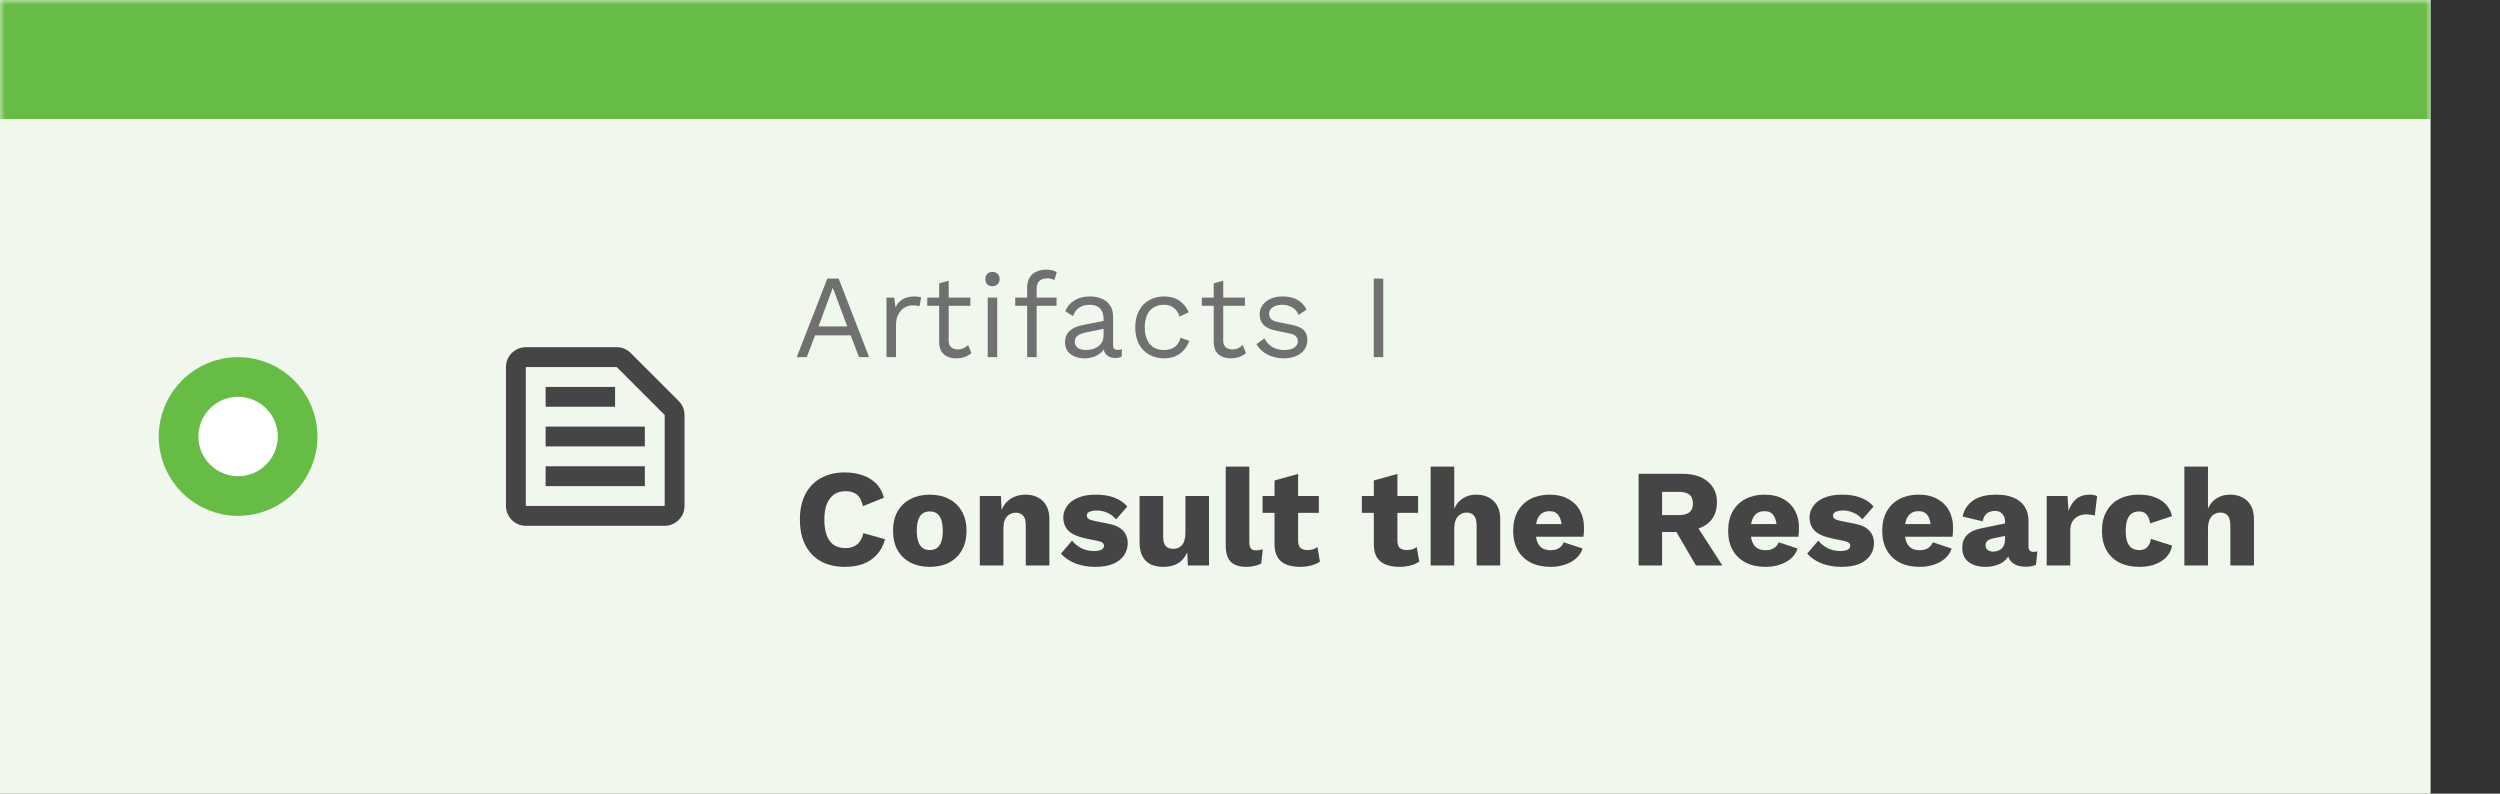 <svg width="252" height="80" viewBox="0 0 252 80" fill="none" xmlns="http://www.w3.org/2000/svg">
<rect x="0" y="0" width="252" height="80" fill="#333333" stroke="none"/>
<mask id="path-1-inside-1_10_12793" fill="white">
<path d="M0 0H245V80H0V0Z"/>
</mask>
<path d="M0 0H245V80H0V0Z" fill="white"/>
<path d="M0 0H245V80H0V0Z" fill="#67BC46" fill-opacity="0.1"/>
<path d="M0 12H245V-12H0V12Z" fill="#67BC46" mask="url(#path-1-inside-1_10_12793)"/>
<circle cx="24" cy="44" r="6" fill="white" stroke="#67BC46" stroke-width="4"/>
<path d="M62.17 37L67 41.83V51H53V37H62.17ZM62.17 35H53C51.9 35 51 35.9 51 37V51C51 52.1 51.9 53 53 53H67C68.1 53 69 52.1 69 51V41.83C69 41.3 68.79 40.79 68.41 40.42L63.58 35.59C63.21 35.21 62.7 35 62.17 35ZM55 47H65V49H55V47ZM55 43H65V45H55V43ZM55 39H62V41H55V39Z" fill="#454545"/>
<path d="M87.608 36H86.588L85.748 33.804H82.16L81.32 36H80.312L83.396 28.08H84.536L87.608 36ZM82.508 32.904H85.4L83.948 29.004L82.508 32.904ZM89.358 36V30H90.138L90.27 30.984C90.438 30.616 90.682 30.34 91.002 30.156C91.33 29.972 91.726 29.88 92.19 29.88C92.294 29.88 92.406 29.888 92.526 29.904C92.654 29.92 92.762 29.952 92.85 30L92.682 30.876C92.594 30.844 92.498 30.82 92.394 30.804C92.29 30.788 92.142 30.78 91.95 30.78C91.702 30.78 91.45 30.852 91.194 30.996C90.946 31.14 90.738 31.36 90.57 31.656C90.402 31.944 90.318 32.312 90.318 32.76V36H89.358ZM95.629 28.296V34.344C95.629 34.64 95.713 34.86 95.881 35.004C96.049 35.148 96.265 35.22 96.529 35.22C96.761 35.22 96.961 35.18 97.129 35.1C97.297 35.02 97.449 34.912 97.585 34.776L97.921 35.58C97.737 35.748 97.517 35.88 97.261 35.976C97.013 36.072 96.725 36.12 96.397 36.12C96.093 36.12 95.809 36.068 95.545 35.964C95.281 35.852 95.069 35.68 94.909 35.448C94.757 35.208 94.677 34.896 94.669 34.512V28.56L95.629 28.296ZM97.813 30V30.828H93.469V30H97.813ZM100.04 28.848C99.824 28.848 99.648 28.784 99.512 28.656C99.384 28.52 99.32 28.344 99.32 28.128C99.32 27.912 99.384 27.74 99.512 27.612C99.648 27.476 99.824 27.408 100.04 27.408C100.256 27.408 100.428 27.476 100.556 27.612C100.692 27.74 100.76 27.912 100.76 28.128C100.76 28.344 100.692 28.52 100.556 28.656C100.428 28.784 100.256 28.848 100.04 28.848ZM100.52 30V36H99.56V30H100.52ZM105.504 27.18C105.712 27.18 105.908 27.204 106.092 27.252C106.276 27.3 106.42 27.368 106.524 27.456L106.272 28.236C106.176 28.172 106.072 28.128 105.96 28.104C105.848 28.072 105.724 28.056 105.588 28.056C105.244 28.056 104.976 28.14 104.784 28.308C104.592 28.468 104.496 28.728 104.496 29.088V30V30.312V36H103.536V28.992C103.536 28.728 103.576 28.484 103.656 28.26C103.736 28.036 103.856 27.844 104.016 27.684C104.184 27.524 104.392 27.4 104.64 27.312C104.888 27.224 105.176 27.18 105.504 27.18ZM106.5 30V30.828H102.336V30H106.5ZM111.24 32.124C111.24 31.676 111.12 31.332 110.88 31.092C110.64 30.844 110.3 30.72 109.86 30.72C109.444 30.72 109.092 30.812 108.804 30.996C108.516 31.172 108.304 31.46 108.168 31.86L107.388 31.38C107.548 30.932 107.844 30.572 108.276 30.3C108.708 30.02 109.244 29.88 109.884 29.88C110.316 29.88 110.708 29.956 111.06 30.108C111.412 30.252 111.688 30.476 111.888 30.78C112.096 31.076 112.2 31.46 112.2 31.932V34.836C112.2 35.124 112.352 35.268 112.656 35.268C112.808 35.268 112.956 35.248 113.1 35.208L113.052 35.964C112.892 36.044 112.684 36.084 112.428 36.084C112.196 36.084 111.988 36.04 111.804 35.952C111.62 35.864 111.476 35.732 111.372 35.556C111.268 35.372 111.216 35.144 111.216 34.872V34.752L111.456 34.788C111.36 35.1 111.196 35.356 110.964 35.556C110.732 35.748 110.472 35.892 110.184 35.988C109.896 36.076 109.612 36.12 109.332 36.12C108.98 36.12 108.652 36.06 108.348 35.94C108.044 35.82 107.8 35.64 107.616 35.4C107.44 35.152 107.352 34.848 107.352 34.488C107.352 34.04 107.5 33.672 107.796 33.384C108.1 33.088 108.52 32.888 109.056 32.784L111.432 32.316V33.108L109.5 33.504C109.108 33.584 108.816 33.696 108.624 33.84C108.432 33.984 108.336 34.184 108.336 34.44C108.336 34.688 108.432 34.892 108.624 35.052C108.824 35.204 109.104 35.28 109.464 35.28C109.696 35.28 109.916 35.252 110.124 35.196C110.34 35.132 110.532 35.04 110.7 34.92C110.868 34.792 111 34.636 111.096 34.452C111.192 34.26 111.24 34.036 111.24 33.78V32.124ZM117.336 29.88C117.752 29.88 118.116 29.944 118.428 30.072C118.748 30.2 119.024 30.384 119.256 30.624C119.488 30.864 119.676 31.148 119.82 31.476L118.908 31.908C118.78 31.524 118.584 31.232 118.32 31.032C118.064 30.824 117.728 30.72 117.312 30.72C116.912 30.72 116.568 30.812 116.28 30.996C115.992 31.172 115.772 31.432 115.62 31.776C115.468 32.112 115.392 32.52 115.392 33C115.392 33.472 115.468 33.88 115.62 34.224C115.772 34.568 115.992 34.832 116.28 35.016C116.568 35.192 116.912 35.28 117.312 35.28C117.624 35.28 117.892 35.232 118.116 35.136C118.348 35.04 118.536 34.9 118.68 34.716C118.832 34.532 118.936 34.308 118.992 34.044L119.88 34.356C119.744 34.724 119.556 35.04 119.316 35.304C119.084 35.568 118.8 35.772 118.464 35.916C118.136 36.052 117.76 36.12 117.336 36.12C116.776 36.12 116.276 35.996 115.836 35.748C115.396 35.5 115.052 35.144 114.804 34.68C114.556 34.208 114.432 33.648 114.432 33C114.432 32.352 114.556 31.796 114.804 31.332C115.052 30.86 115.396 30.5 115.836 30.252C116.276 30.004 116.776 29.88 117.336 29.88ZM123.303 28.296V34.344C123.303 34.64 123.387 34.86 123.555 35.004C123.723 35.148 123.939 35.22 124.203 35.22C124.435 35.22 124.635 35.18 124.803 35.1C124.971 35.02 125.123 34.912 125.259 34.776L125.595 35.58C125.411 35.748 125.191 35.88 124.935 35.976C124.687 36.072 124.399 36.12 124.071 36.12C123.767 36.12 123.483 36.068 123.219 35.964C122.955 35.852 122.743 35.68 122.583 35.448C122.431 35.208 122.351 34.896 122.343 34.512V28.56L123.303 28.296ZM125.487 30V30.828H121.143V30H125.487ZM129.395 36.12C128.811 36.12 128.271 35.996 127.775 35.748C127.287 35.5 126.911 35.148 126.647 34.692L127.463 34.104C127.639 34.472 127.895 34.76 128.231 34.968C128.575 35.176 128.987 35.28 129.467 35.28C129.891 35.28 130.223 35.2 130.463 35.04C130.703 34.872 130.823 34.656 130.823 34.392C130.823 34.224 130.767 34.072 130.655 33.936C130.551 33.792 130.347 33.688 130.043 33.624L128.603 33.324C128.019 33.204 127.599 33.004 127.343 32.724C127.095 32.444 126.971 32.096 126.971 31.68C126.971 31.352 127.063 31.052 127.247 30.78C127.439 30.508 127.707 30.292 128.051 30.132C128.403 29.964 128.815 29.88 129.287 29.88C129.879 29.88 130.379 29.996 130.787 30.228C131.195 30.46 131.499 30.788 131.699 31.212L130.895 31.74C130.759 31.388 130.539 31.132 130.235 30.972C129.931 30.804 129.615 30.72 129.287 30.72C128.999 30.72 128.751 30.76 128.543 30.84C128.343 30.92 128.187 31.032 128.075 31.176C127.971 31.312 127.919 31.468 127.919 31.644C127.919 31.82 127.979 31.984 128.099 32.136C128.219 32.28 128.443 32.384 128.771 32.448L130.271 32.76C130.831 32.872 131.223 33.056 131.447 33.312C131.671 33.568 131.783 33.88 131.783 34.248C131.783 34.624 131.683 34.956 131.483 35.244C131.283 35.524 131.003 35.74 130.643 35.892C130.283 36.044 129.867 36.12 129.395 36.12ZM139.433 28.08V36H138.473V28.08H139.433Z" fill="#707070"/>
<path d="M89.212 54.354C89.035 54.998 88.75 55.53 88.358 55.95C87.966 56.361 87.499 56.664 86.958 56.86C86.417 57.047 85.819 57.14 85.166 57.14C84.233 57.14 83.425 56.953 82.744 56.58C82.063 56.197 81.54 55.651 81.176 54.942C80.812 54.233 80.63 53.379 80.63 52.38C80.63 51.381 80.812 50.527 81.176 49.818C81.54 49.109 82.063 48.567 82.744 48.194C83.425 47.811 84.228 47.62 85.152 47.62C85.796 47.62 86.389 47.713 86.93 47.9C87.471 48.077 87.929 48.353 88.302 48.726C88.675 49.099 88.941 49.58 89.1 50.168L86.986 51.022C86.855 50.443 86.641 50.047 86.342 49.832C86.053 49.617 85.684 49.51 85.236 49.51C84.797 49.51 84.415 49.617 84.088 49.832C83.771 50.047 83.523 50.369 83.346 50.798C83.178 51.218 83.094 51.745 83.094 52.38C83.094 53.005 83.173 53.533 83.332 53.962C83.491 54.391 83.729 54.713 84.046 54.928C84.373 55.143 84.774 55.25 85.25 55.25C85.698 55.25 86.076 55.129 86.384 54.886C86.701 54.634 86.916 54.251 87.028 53.738L89.212 54.354ZM93.715 49.86C94.453 49.86 95.097 50.005 95.647 50.294C96.207 50.574 96.641 50.989 96.949 51.54C97.267 52.081 97.425 52.735 97.425 53.5C97.425 54.265 97.267 54.923 96.949 55.474C96.641 56.015 96.207 56.431 95.647 56.72C95.097 57 94.453 57.14 93.715 57.14C92.997 57.14 92.357 57 91.797 56.72C91.237 56.431 90.799 56.015 90.481 55.474C90.173 54.923 90.019 54.265 90.019 53.5C90.019 52.735 90.173 52.081 90.481 51.54C90.799 50.989 91.237 50.574 91.797 50.294C92.357 50.005 92.997 49.86 93.715 49.86ZM93.715 51.554C93.445 51.554 93.211 51.619 93.015 51.75C92.819 51.881 92.67 52.091 92.567 52.38C92.465 52.669 92.413 53.043 92.413 53.5C92.413 53.957 92.465 54.331 92.567 54.62C92.67 54.9 92.819 55.11 93.015 55.25C93.211 55.381 93.445 55.446 93.715 55.446C93.995 55.446 94.233 55.381 94.429 55.25C94.625 55.11 94.775 54.9 94.877 54.62C94.98 54.331 95.031 53.957 95.031 53.5C95.031 53.043 94.98 52.669 94.877 52.38C94.775 52.091 94.625 51.881 94.429 51.75C94.233 51.619 93.995 51.554 93.715 51.554ZM98.764 57V50H100.892L101.018 52.408L100.752 52.142C100.845 51.638 101.009 51.218 101.242 50.882C101.485 50.546 101.783 50.294 102.138 50.126C102.502 49.949 102.908 49.86 103.356 49.86C103.841 49.86 104.261 49.953 104.616 50.14C104.98 50.327 105.265 50.602 105.47 50.966C105.675 51.33 105.778 51.787 105.778 52.338V57H103.398V52.968C103.398 52.483 103.305 52.147 103.118 51.96C102.931 51.773 102.693 51.68 102.404 51.68C102.18 51.68 101.97 51.736 101.774 51.848C101.578 51.951 101.424 52.119 101.312 52.352C101.2 52.585 101.144 52.898 101.144 53.29V57H98.764ZM110.386 57.14C109.686 57.14 109.032 57.028 108.426 56.804C107.828 56.571 107.334 56.239 106.942 55.81L108.062 54.494C108.295 54.793 108.603 55.045 108.986 55.25C109.378 55.446 109.812 55.544 110.288 55.544C110.577 55.544 110.815 55.502 111.002 55.418C111.188 55.334 111.282 55.203 111.282 55.026C111.282 54.895 111.235 54.793 111.142 54.718C111.048 54.634 110.862 54.564 110.582 54.508L109.602 54.312C108.724 54.135 108.099 53.873 107.726 53.528C107.362 53.173 107.18 52.711 107.18 52.142C107.18 51.759 107.296 51.395 107.53 51.05C107.763 50.695 108.122 50.411 108.608 50.196C109.093 49.972 109.714 49.86 110.47 49.86C111.179 49.86 111.804 49.963 112.346 50.168C112.887 50.373 113.316 50.672 113.634 51.064L112.5 52.352C112.276 52.072 111.986 51.853 111.632 51.694C111.277 51.535 110.922 51.456 110.568 51.456C110.344 51.456 110.152 51.479 109.994 51.526C109.844 51.563 109.732 51.619 109.658 51.694C109.583 51.769 109.546 51.862 109.546 51.974C109.546 52.095 109.602 52.203 109.714 52.296C109.835 52.38 110.054 52.455 110.372 52.52L111.646 52.772C112.364 52.903 112.882 53.141 113.2 53.486C113.517 53.831 113.676 54.247 113.676 54.732C113.676 55.189 113.554 55.6 113.312 55.964C113.069 56.328 112.705 56.617 112.22 56.832C111.734 57.037 111.123 57.14 110.386 57.14ZM117.277 57.14C116.801 57.14 116.381 57.061 116.017 56.902C115.662 56.734 115.382 56.468 115.177 56.104C114.971 55.74 114.869 55.264 114.869 54.676V50H117.249V54.116C117.249 54.564 117.337 54.877 117.515 55.054C117.692 55.231 117.944 55.32 118.271 55.32C118.439 55.32 118.597 55.292 118.747 55.236C118.896 55.171 119.027 55.077 119.139 54.956C119.251 54.825 119.335 54.662 119.391 54.466C119.456 54.261 119.489 54.023 119.489 53.752V50H121.869V57H119.741L119.671 55.684C119.447 56.179 119.134 56.547 118.733 56.79C118.331 57.023 117.846 57.14 117.277 57.14ZM125.931 47.032V54.62C125.931 54.928 125.982 55.147 126.085 55.278C126.187 55.409 126.36 55.474 126.603 55.474C126.743 55.474 126.859 55.465 126.953 55.446C127.046 55.427 127.158 55.399 127.289 55.362L127.135 56.79C126.967 56.893 126.747 56.977 126.477 57.042C126.206 57.107 125.94 57.14 125.679 57.14C124.932 57.14 124.391 56.967 124.055 56.622C123.719 56.277 123.551 55.712 123.551 54.928V47.032H125.931ZM130.852 47.774V54.508C130.852 54.844 130.932 55.087 131.09 55.236C131.258 55.376 131.487 55.446 131.776 55.446C132 55.446 132.192 55.423 132.35 55.376C132.518 55.32 132.668 55.241 132.798 55.138L133.05 56.608C132.817 56.776 132.523 56.907 132.168 57C131.814 57.093 131.45 57.14 131.076 57.14C130.544 57.14 130.082 57.065 129.69 56.916C129.308 56.767 129.009 56.529 128.794 56.202C128.589 55.875 128.482 55.441 128.472 54.9V48.432L130.852 47.774ZM132.938 50V51.694H127.268V50H132.938ZM140.86 47.774V54.508C140.86 54.844 140.939 55.087 141.098 55.236C141.266 55.376 141.495 55.446 141.784 55.446C142.008 55.446 142.199 55.423 142.358 55.376C142.526 55.32 142.675 55.241 142.806 55.138L143.058 56.608C142.825 56.776 142.531 56.907 142.176 57C141.821 57.093 141.457 57.14 141.084 57.14C140.552 57.14 140.09 57.065 139.698 56.916C139.315 56.767 139.017 56.529 138.802 56.202C138.597 55.875 138.489 55.441 138.48 54.9V48.432L140.86 47.774ZM142.946 50V51.694H137.276V50H142.946ZM144.209 57V47.032H146.589V51.274C146.795 50.807 147.089 50.457 147.471 50.224C147.854 49.981 148.297 49.86 148.801 49.86C149.287 49.86 149.707 49.953 150.061 50.14C150.425 50.327 150.71 50.602 150.915 50.966C151.121 51.33 151.223 51.787 151.223 52.338V57H148.843V52.996C148.843 52.492 148.75 52.147 148.563 51.96C148.386 51.764 148.148 51.666 147.849 51.666C147.625 51.666 147.415 51.722 147.219 51.834C147.023 51.946 146.869 52.123 146.757 52.366C146.645 52.609 146.589 52.926 146.589 53.318V57H144.209ZM156.307 57.14C155.532 57.14 154.86 56.995 154.291 56.706C153.731 56.417 153.297 56.001 152.989 55.46C152.681 54.919 152.527 54.265 152.527 53.5C152.527 52.735 152.681 52.081 152.989 51.54C153.297 50.999 153.726 50.583 154.277 50.294C154.837 50.005 155.476 49.86 156.195 49.86C156.932 49.86 157.558 50.005 158.071 50.294C158.594 50.574 158.99 50.966 159.261 51.47C159.532 51.965 159.667 52.534 159.667 53.178C159.667 53.346 159.662 53.514 159.653 53.682C159.644 53.85 159.63 53.99 159.611 54.102H154.067V52.828H158.561L157.427 53.262C157.427 52.702 157.324 52.273 157.119 51.974C156.923 51.675 156.615 51.526 156.195 51.526C155.896 51.526 155.64 51.596 155.425 51.736C155.22 51.876 155.061 52.095 154.949 52.394C154.846 52.693 154.795 53.075 154.795 53.542C154.795 53.999 154.856 54.373 154.977 54.662C155.098 54.942 155.271 55.147 155.495 55.278C155.719 55.399 155.99 55.46 156.307 55.46C156.662 55.46 156.942 55.39 157.147 55.25C157.362 55.11 157.52 54.914 157.623 54.662L159.527 55.292C159.396 55.693 159.168 56.034 158.841 56.314C158.524 56.585 158.141 56.79 157.693 56.93C157.254 57.07 156.792 57.14 156.307 57.14ZM169.582 47.76C170.684 47.76 171.538 48.021 172.144 48.544C172.76 49.057 173.068 49.743 173.068 50.602C173.068 51.545 172.765 52.263 172.158 52.758C171.552 53.253 170.698 53.5 169.596 53.5L169.372 53.626H167.538V57H165.172V47.76H169.582ZM169.246 51.918C169.713 51.918 170.063 51.825 170.296 51.638C170.53 51.451 170.646 51.153 170.646 50.742C170.646 50.341 170.53 50.047 170.296 49.86C170.063 49.673 169.713 49.58 169.246 49.58H167.538V51.918H169.246ZM170.66 52.422L173.614 57H170.954L168.588 52.954L170.66 52.422ZM177.977 57.14C177.202 57.14 176.53 56.995 175.961 56.706C175.401 56.417 174.967 56.001 174.659 55.46C174.351 54.919 174.197 54.265 174.197 53.5C174.197 52.735 174.351 52.081 174.659 51.54C174.967 50.999 175.396 50.583 175.947 50.294C176.507 50.005 177.146 49.86 177.865 49.86C178.602 49.86 179.228 50.005 179.741 50.294C180.264 50.574 180.66 50.966 180.931 51.47C181.202 51.965 181.337 52.534 181.337 53.178C181.337 53.346 181.332 53.514 181.323 53.682C181.314 53.85 181.3 53.99 181.281 54.102H175.737V52.828H180.231L179.097 53.262C179.097 52.702 178.994 52.273 178.789 51.974C178.593 51.675 178.285 51.526 177.865 51.526C177.566 51.526 177.31 51.596 177.095 51.736C176.89 51.876 176.731 52.095 176.619 52.394C176.516 52.693 176.465 53.075 176.465 53.542C176.465 53.999 176.526 54.373 176.647 54.662C176.768 54.942 176.941 55.147 177.165 55.278C177.389 55.399 177.66 55.46 177.977 55.46C178.332 55.46 178.612 55.39 178.817 55.25C179.032 55.11 179.19 54.914 179.293 54.662L181.197 55.292C181.066 55.693 180.838 56.034 180.511 56.314C180.194 56.585 179.811 56.79 179.363 56.93C178.924 57.07 178.462 57.14 177.977 57.14ZM185.608 57.14C184.908 57.14 184.255 57.028 183.648 56.804C183.051 56.571 182.556 56.239 182.164 55.81L183.284 54.494C183.518 54.793 183.826 55.045 184.208 55.25C184.6 55.446 185.034 55.544 185.51 55.544C185.8 55.544 186.038 55.502 186.224 55.418C186.411 55.334 186.504 55.203 186.504 55.026C186.504 54.895 186.458 54.793 186.364 54.718C186.271 54.634 186.084 54.564 185.804 54.508L184.824 54.312C183.947 54.135 183.322 53.873 182.948 53.528C182.584 53.173 182.402 52.711 182.402 52.142C182.402 51.759 182.519 51.395 182.752 51.05C182.986 50.695 183.345 50.411 183.83 50.196C184.316 49.972 184.936 49.86 185.692 49.86C186.402 49.86 187.027 49.963 187.568 50.168C188.11 50.373 188.539 50.672 188.856 51.064L187.722 52.352C187.498 52.072 187.209 51.853 186.854 51.694C186.5 51.535 186.145 51.456 185.79 51.456C185.566 51.456 185.375 51.479 185.216 51.526C185.067 51.563 184.955 51.619 184.88 51.694C184.806 51.769 184.768 51.862 184.768 51.974C184.768 52.095 184.824 52.203 184.936 52.296C185.058 52.38 185.277 52.455 185.594 52.52L186.868 52.772C187.587 52.903 188.105 53.141 188.422 53.486C188.74 53.831 188.898 54.247 188.898 54.732C188.898 55.189 188.777 55.6 188.534 55.964C188.292 56.328 187.928 56.617 187.442 56.832C186.957 57.037 186.346 57.14 185.608 57.14ZM193.508 57.14C192.734 57.14 192.062 56.995 191.492 56.706C190.932 56.417 190.498 56.001 190.19 55.46C189.882 54.919 189.728 54.265 189.728 53.5C189.728 52.735 189.882 52.081 190.19 51.54C190.498 50.999 190.928 50.583 191.478 50.294C192.038 50.005 192.678 49.86 193.396 49.86C194.134 49.86 194.759 50.005 195.272 50.294C195.795 50.574 196.192 50.966 196.462 51.47C196.733 51.965 196.868 52.534 196.868 53.178C196.868 53.346 196.864 53.514 196.854 53.682C196.845 53.85 196.831 53.99 196.812 54.102H191.268V52.828H195.762L194.628 53.262C194.628 52.702 194.526 52.273 194.32 51.974C194.124 51.675 193.816 51.526 193.396 51.526C193.098 51.526 192.841 51.596 192.626 51.736C192.421 51.876 192.262 52.095 192.15 52.394C192.048 52.693 191.996 53.075 191.996 53.542C191.996 53.999 192.057 54.373 192.178 54.662C192.3 54.942 192.472 55.147 192.696 55.278C192.92 55.399 193.191 55.46 193.508 55.46C193.863 55.46 194.143 55.39 194.348 55.25C194.563 55.11 194.722 54.914 194.824 54.662L196.728 55.292C196.598 55.693 196.369 56.034 196.042 56.314C195.725 56.585 195.342 56.79 194.894 56.93C194.456 57.07 193.994 57.14 193.508 57.14ZM202.106 52.562C202.106 52.235 202.012 51.979 201.826 51.792C201.648 51.596 201.406 51.498 201.098 51.498C200.79 51.498 200.524 51.577 200.3 51.736C200.085 51.885 199.936 52.156 199.852 52.548L197.836 52.072C197.966 51.4 198.312 50.863 198.872 50.462C199.432 50.061 200.22 49.86 201.238 49.86C201.919 49.86 202.498 49.963 202.974 50.168C203.459 50.364 203.828 50.663 204.08 51.064C204.341 51.456 204.472 51.941 204.472 52.52V55.082C204.472 55.446 204.635 55.628 204.962 55.628C205.13 55.628 205.265 55.609 205.368 55.572L205.228 56.93C204.948 57.061 204.607 57.126 204.206 57.126C203.842 57.126 203.52 57.07 203.24 56.958C202.96 56.837 202.74 56.659 202.582 56.426C202.423 56.183 202.344 55.88 202.344 55.516V55.432L202.61 55.334C202.61 55.735 202.488 56.071 202.246 56.342C202.012 56.613 201.704 56.813 201.322 56.944C200.948 57.075 200.556 57.14 200.146 57.14C199.67 57.14 199.254 57.065 198.9 56.916C198.545 56.767 198.27 56.552 198.074 56.272C197.887 55.983 197.794 55.628 197.794 55.208C197.794 54.704 197.943 54.289 198.242 53.962C198.55 53.626 199.03 53.393 199.684 53.262L202.33 52.716L202.316 53.976L200.972 54.256C200.692 54.312 200.482 54.396 200.342 54.508C200.211 54.611 200.146 54.769 200.146 54.984C200.146 55.189 200.22 55.343 200.37 55.446C200.519 55.549 200.696 55.6 200.902 55.6C201.06 55.6 201.21 55.577 201.35 55.53C201.499 55.483 201.63 55.413 201.742 55.32C201.854 55.217 201.942 55.091 202.008 54.942C202.073 54.793 202.106 54.615 202.106 54.41V52.562ZM206.307 57V50H208.407L208.505 51.512C208.682 50.989 208.944 50.583 209.289 50.294C209.644 50.005 210.092 49.86 210.633 49.86C210.81 49.86 210.96 49.874 211.081 49.902C211.212 49.93 211.314 49.967 211.389 50.014L211.151 51.974C211.058 51.937 210.936 51.909 210.787 51.89C210.647 51.862 210.474 51.848 210.269 51.848C209.989 51.848 209.728 51.909 209.485 52.03C209.242 52.151 209.046 52.333 208.897 52.576C208.757 52.809 208.687 53.108 208.687 53.472V57H206.307ZM215.559 49.86C216.268 49.86 216.856 49.963 217.323 50.168C217.799 50.364 218.167 50.63 218.429 50.966C218.699 51.293 218.867 51.647 218.933 52.03L216.735 52.758C216.669 52.357 216.548 52.058 216.371 51.862C216.203 51.657 215.955 51.554 215.629 51.554C215.33 51.554 215.078 51.624 214.873 51.764C214.677 51.895 214.527 52.109 214.425 52.408C214.322 52.697 214.271 53.071 214.271 53.528C214.271 53.985 214.327 54.359 214.439 54.648C214.551 54.928 214.709 55.133 214.915 55.264C215.12 55.385 215.363 55.446 215.643 55.446C215.876 55.446 216.067 55.404 216.217 55.32C216.375 55.227 216.506 55.096 216.609 54.928C216.711 54.76 216.777 54.555 216.805 54.312L218.947 54.998C218.881 55.409 218.704 55.777 218.415 56.104C218.135 56.421 217.761 56.673 217.295 56.86C216.828 57.047 216.282 57.14 215.657 57.14C214.891 57.14 214.224 57 213.655 56.72C213.085 56.431 212.647 56.015 212.339 55.474C212.031 54.923 211.877 54.265 211.877 53.5C211.877 52.735 212.031 52.081 212.339 51.54C212.647 50.989 213.076 50.574 213.627 50.294C214.187 50.005 214.831 49.86 215.559 49.86ZM220.184 57V47.032H222.564V51.274C222.769 50.807 223.063 50.457 223.446 50.224C223.829 49.981 224.272 49.86 224.776 49.86C225.261 49.86 225.681 49.953 226.036 50.14C226.4 50.327 226.685 50.602 226.89 50.966C227.095 51.33 227.198 51.787 227.198 52.338V57H224.818V52.996C224.818 52.492 224.725 52.147 224.538 51.96C224.361 51.764 224.123 51.666 223.824 51.666C223.6 51.666 223.39 51.722 223.194 51.834C222.998 51.946 222.844 52.123 222.732 52.366C222.62 52.609 222.564 52.926 222.564 53.318V57H220.184Z" fill="#454545"/>
</svg>
